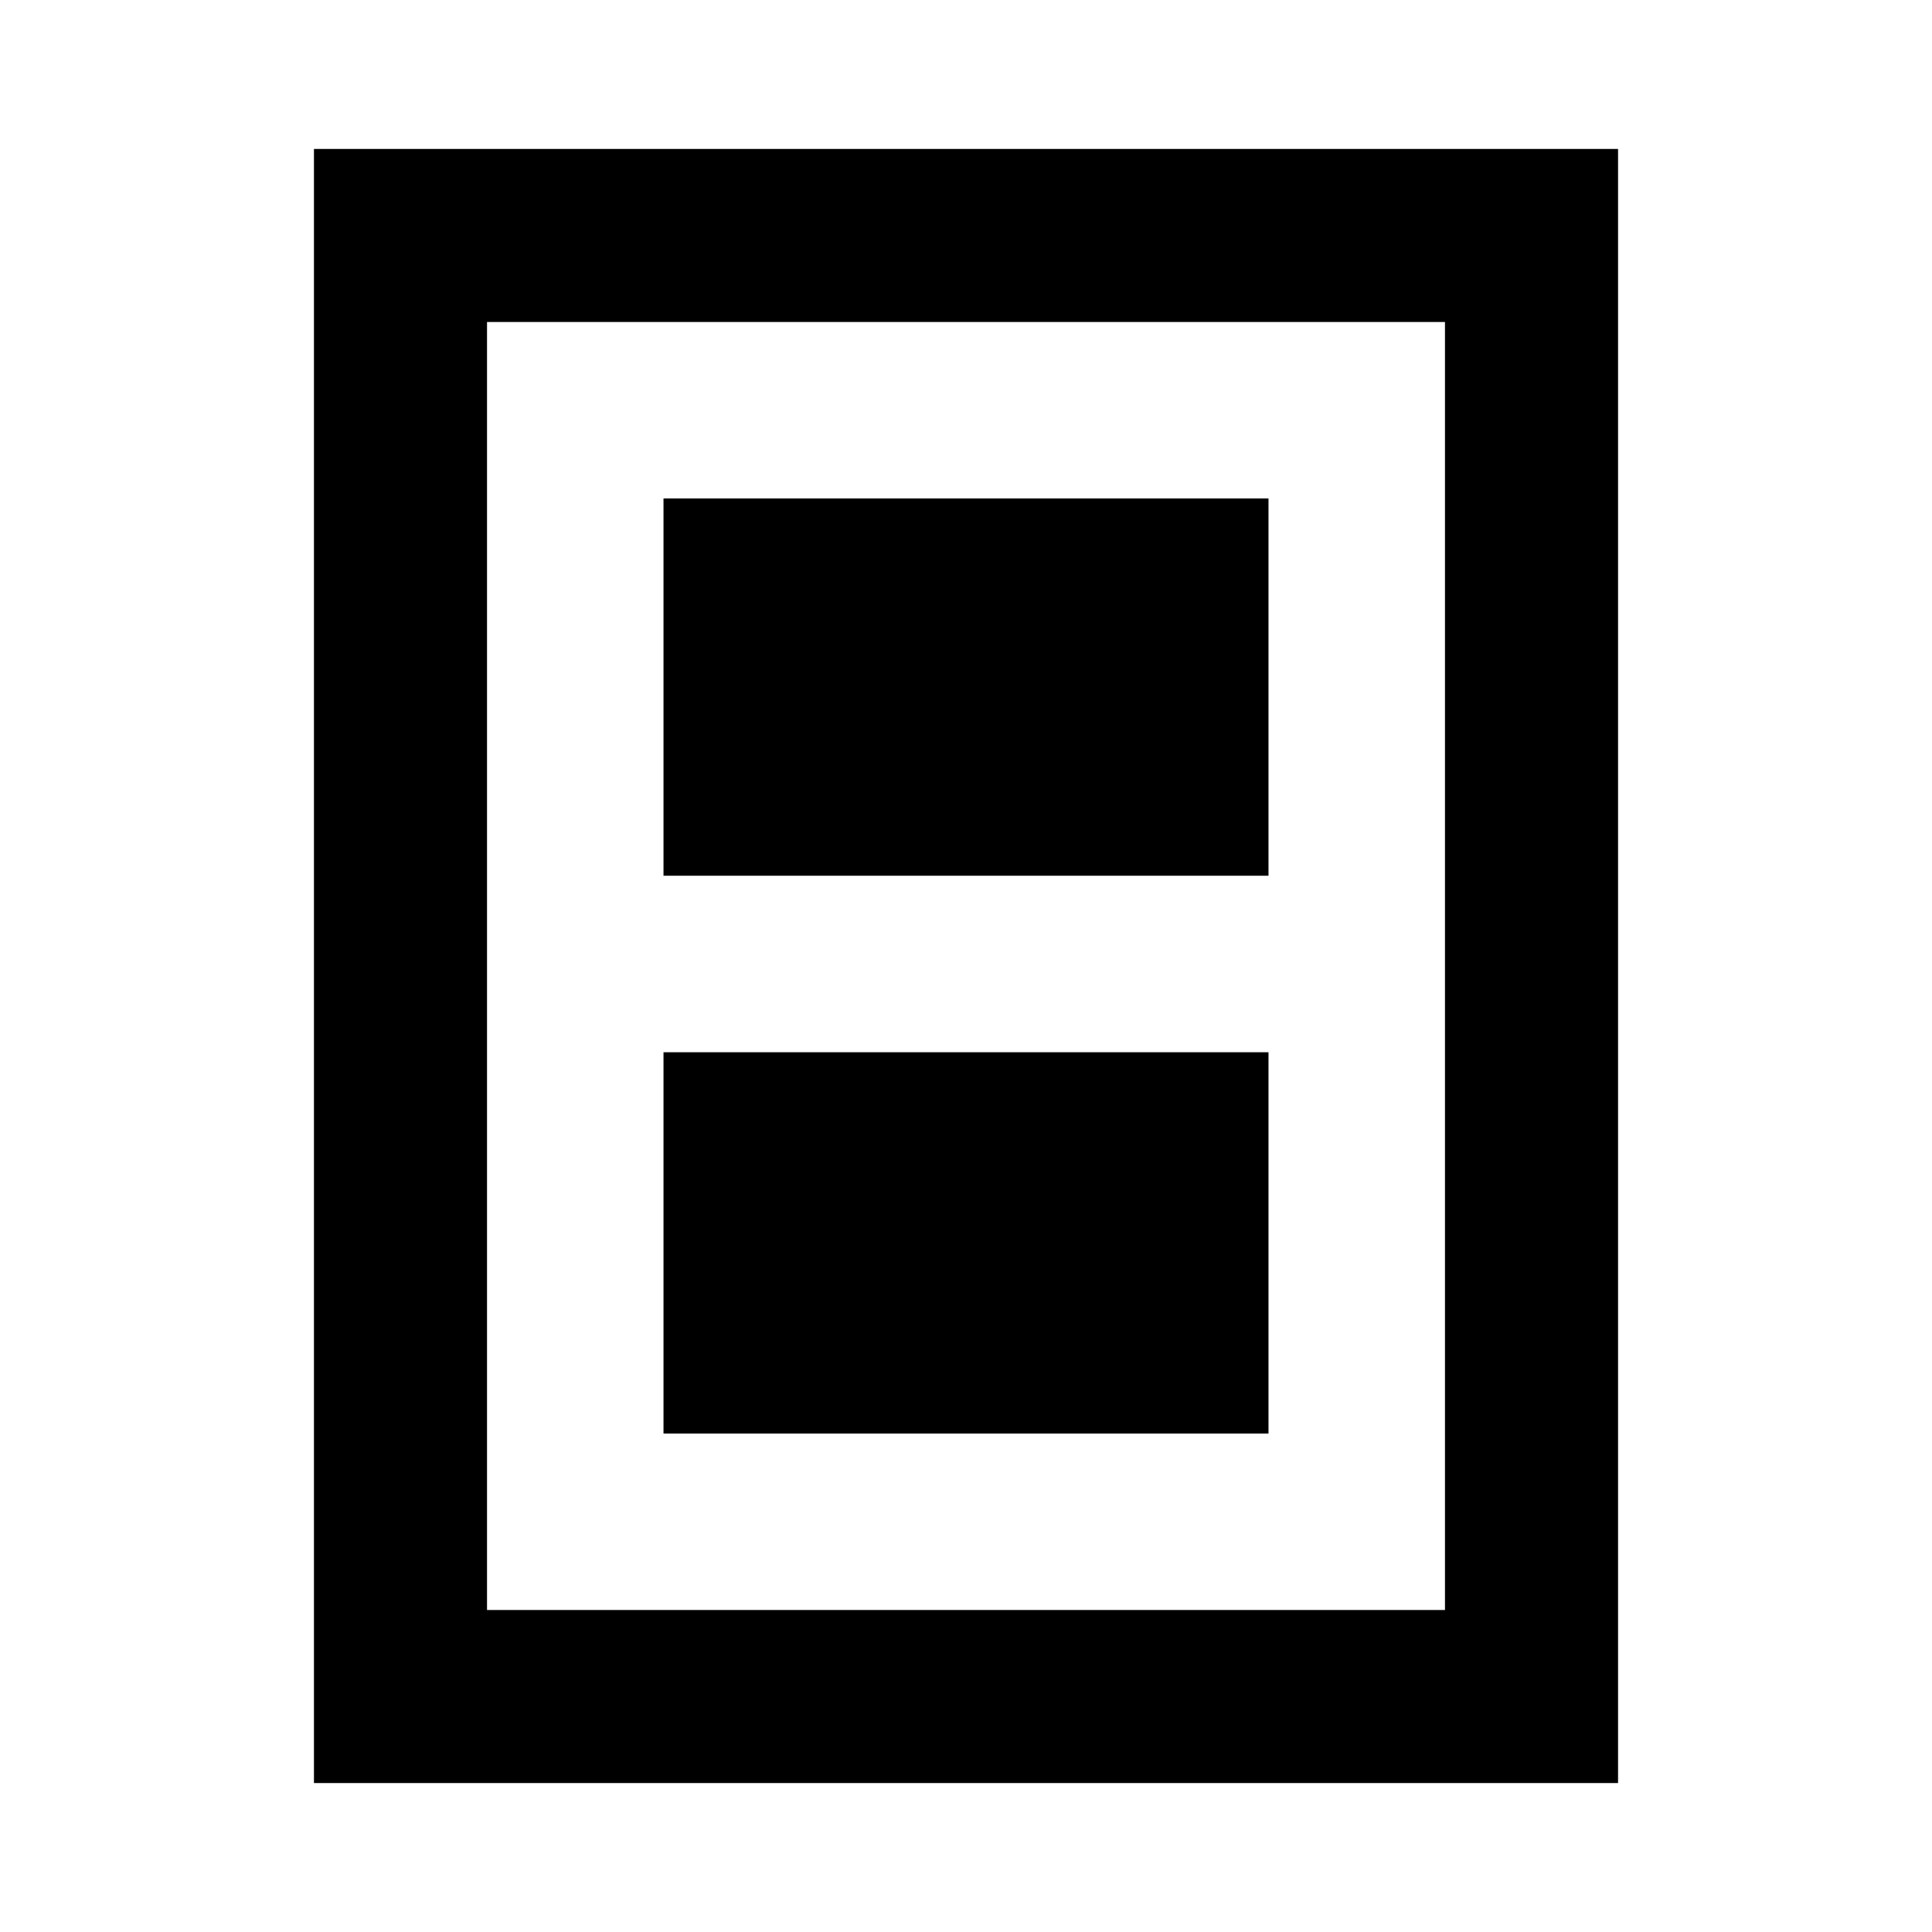 <svg xmlns="http://www.w3.org/2000/svg" height="24" viewBox="0 -960 960 960" width="24"><path d="M329.69-247.69h300.62v-189.46H329.69v189.46Zm0-277.16h300.62v-187.46H329.69v187.46ZM156-74v-812h648v812H156Zm86-86h476v-640H242v640Zm476-640H242h476Z"/></svg>